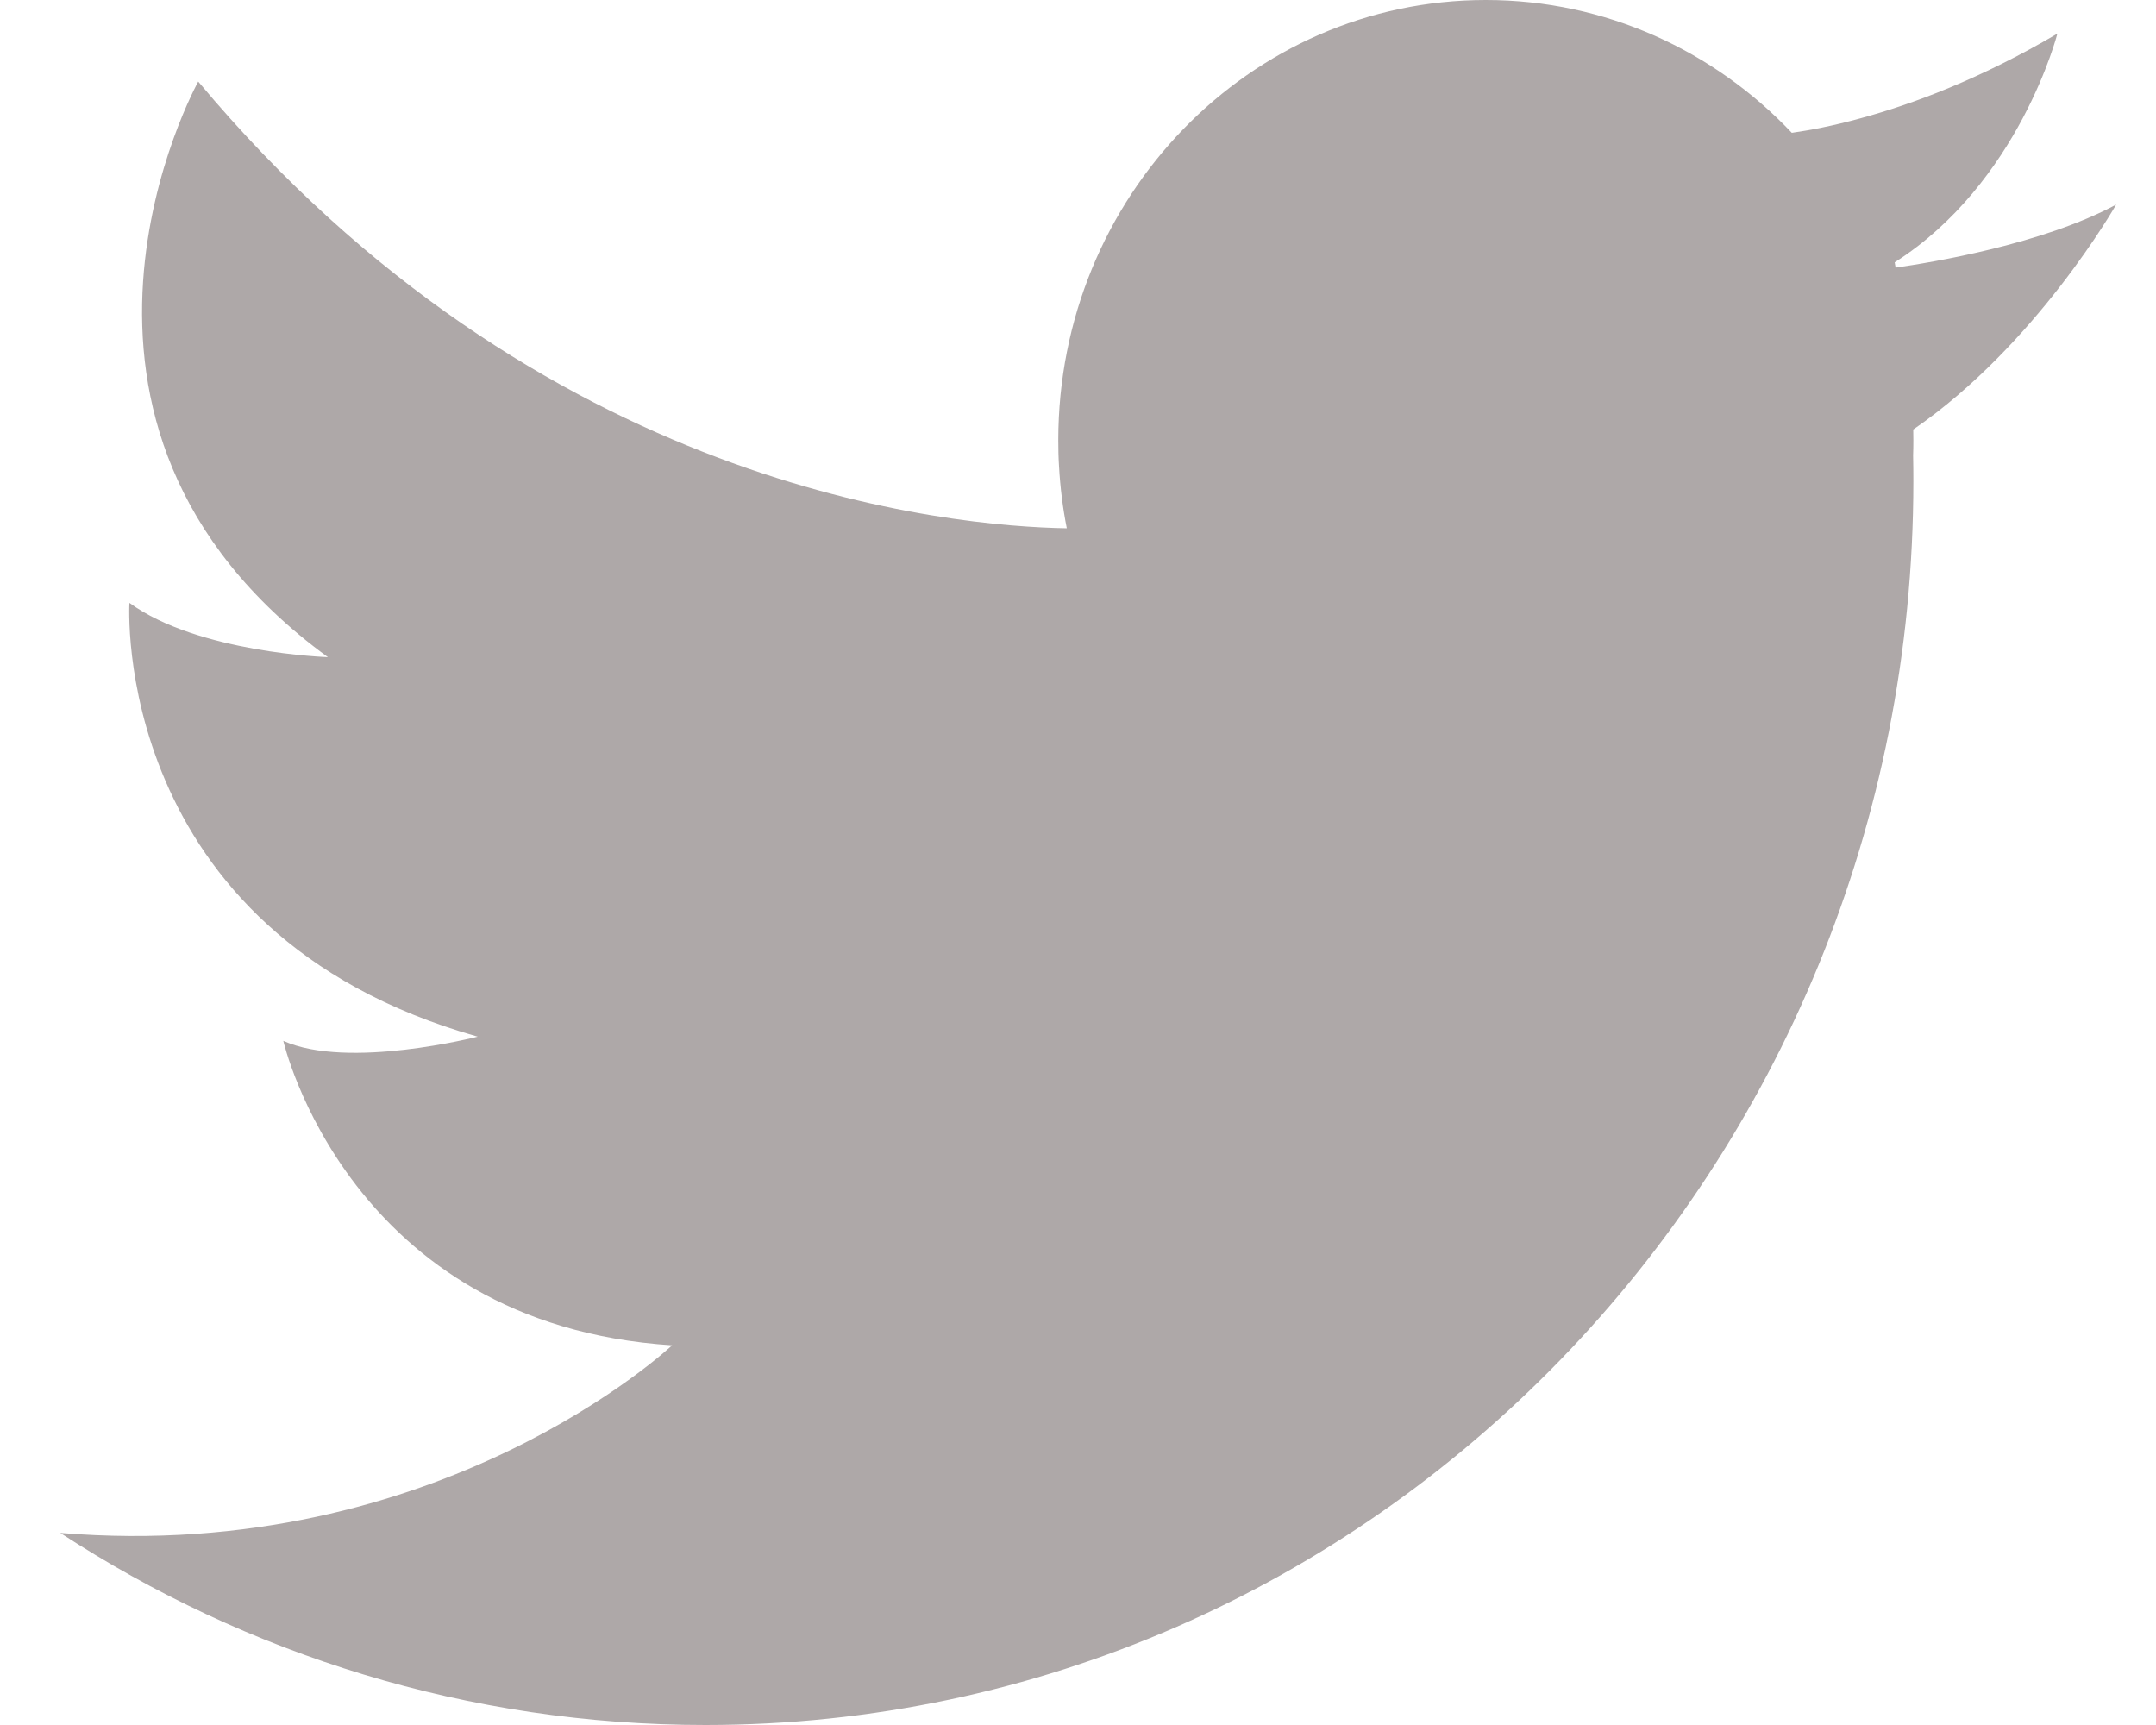 <svg width="35" height="28" viewBox="0 0 35 28" fill="none" xmlns="http://www.w3.org/2000/svg">
<path d="M34.353 3.321C33.162 3.963 31.367 4.259 30.773 4.344C30.768 4.315 30.763 4.287 30.758 4.258C32.78 2.97 33.399 0.546 33.399 0.546C32.147 1.283 31.043 1.692 30.211 1.918C29.744 2.047 29.362 2.117 29.088 2.156C27.828 0.826 26.068 0 24.12 0C20.287 0 17.18 3.199 17.18 7.146C17.18 7.288 17.183 7.429 17.192 7.569C17.211 7.912 17.253 8.248 17.318 8.575C15.463 8.546 8.767 7.961 3.218 1.324C3.218 1.324 0.128 6.875 5.323 10.667C5.323 10.667 3.218 10.599 2.101 9.786C2.101 9.786 1.772 15.135 7.755 16.827C7.755 16.827 5.651 17.369 4.599 16.895C4.599 16.895 5.651 21.498 10.911 21.837C10.911 21.837 7.139 25.393 0.978 24.882C4.008 26.857 7.6 28 11.452 28C22.282 28 31.061 18.961 31.061 7.811C31.061 7.672 31.06 7.533 31.057 7.394C31.06 7.311 31.061 7.229 31.061 7.146C31.061 7.088 31.06 7.03 31.059 6.972C33.061 5.598 34.353 3.321 34.353 3.321Z" fill="#AEA8A8"/>
</svg>
